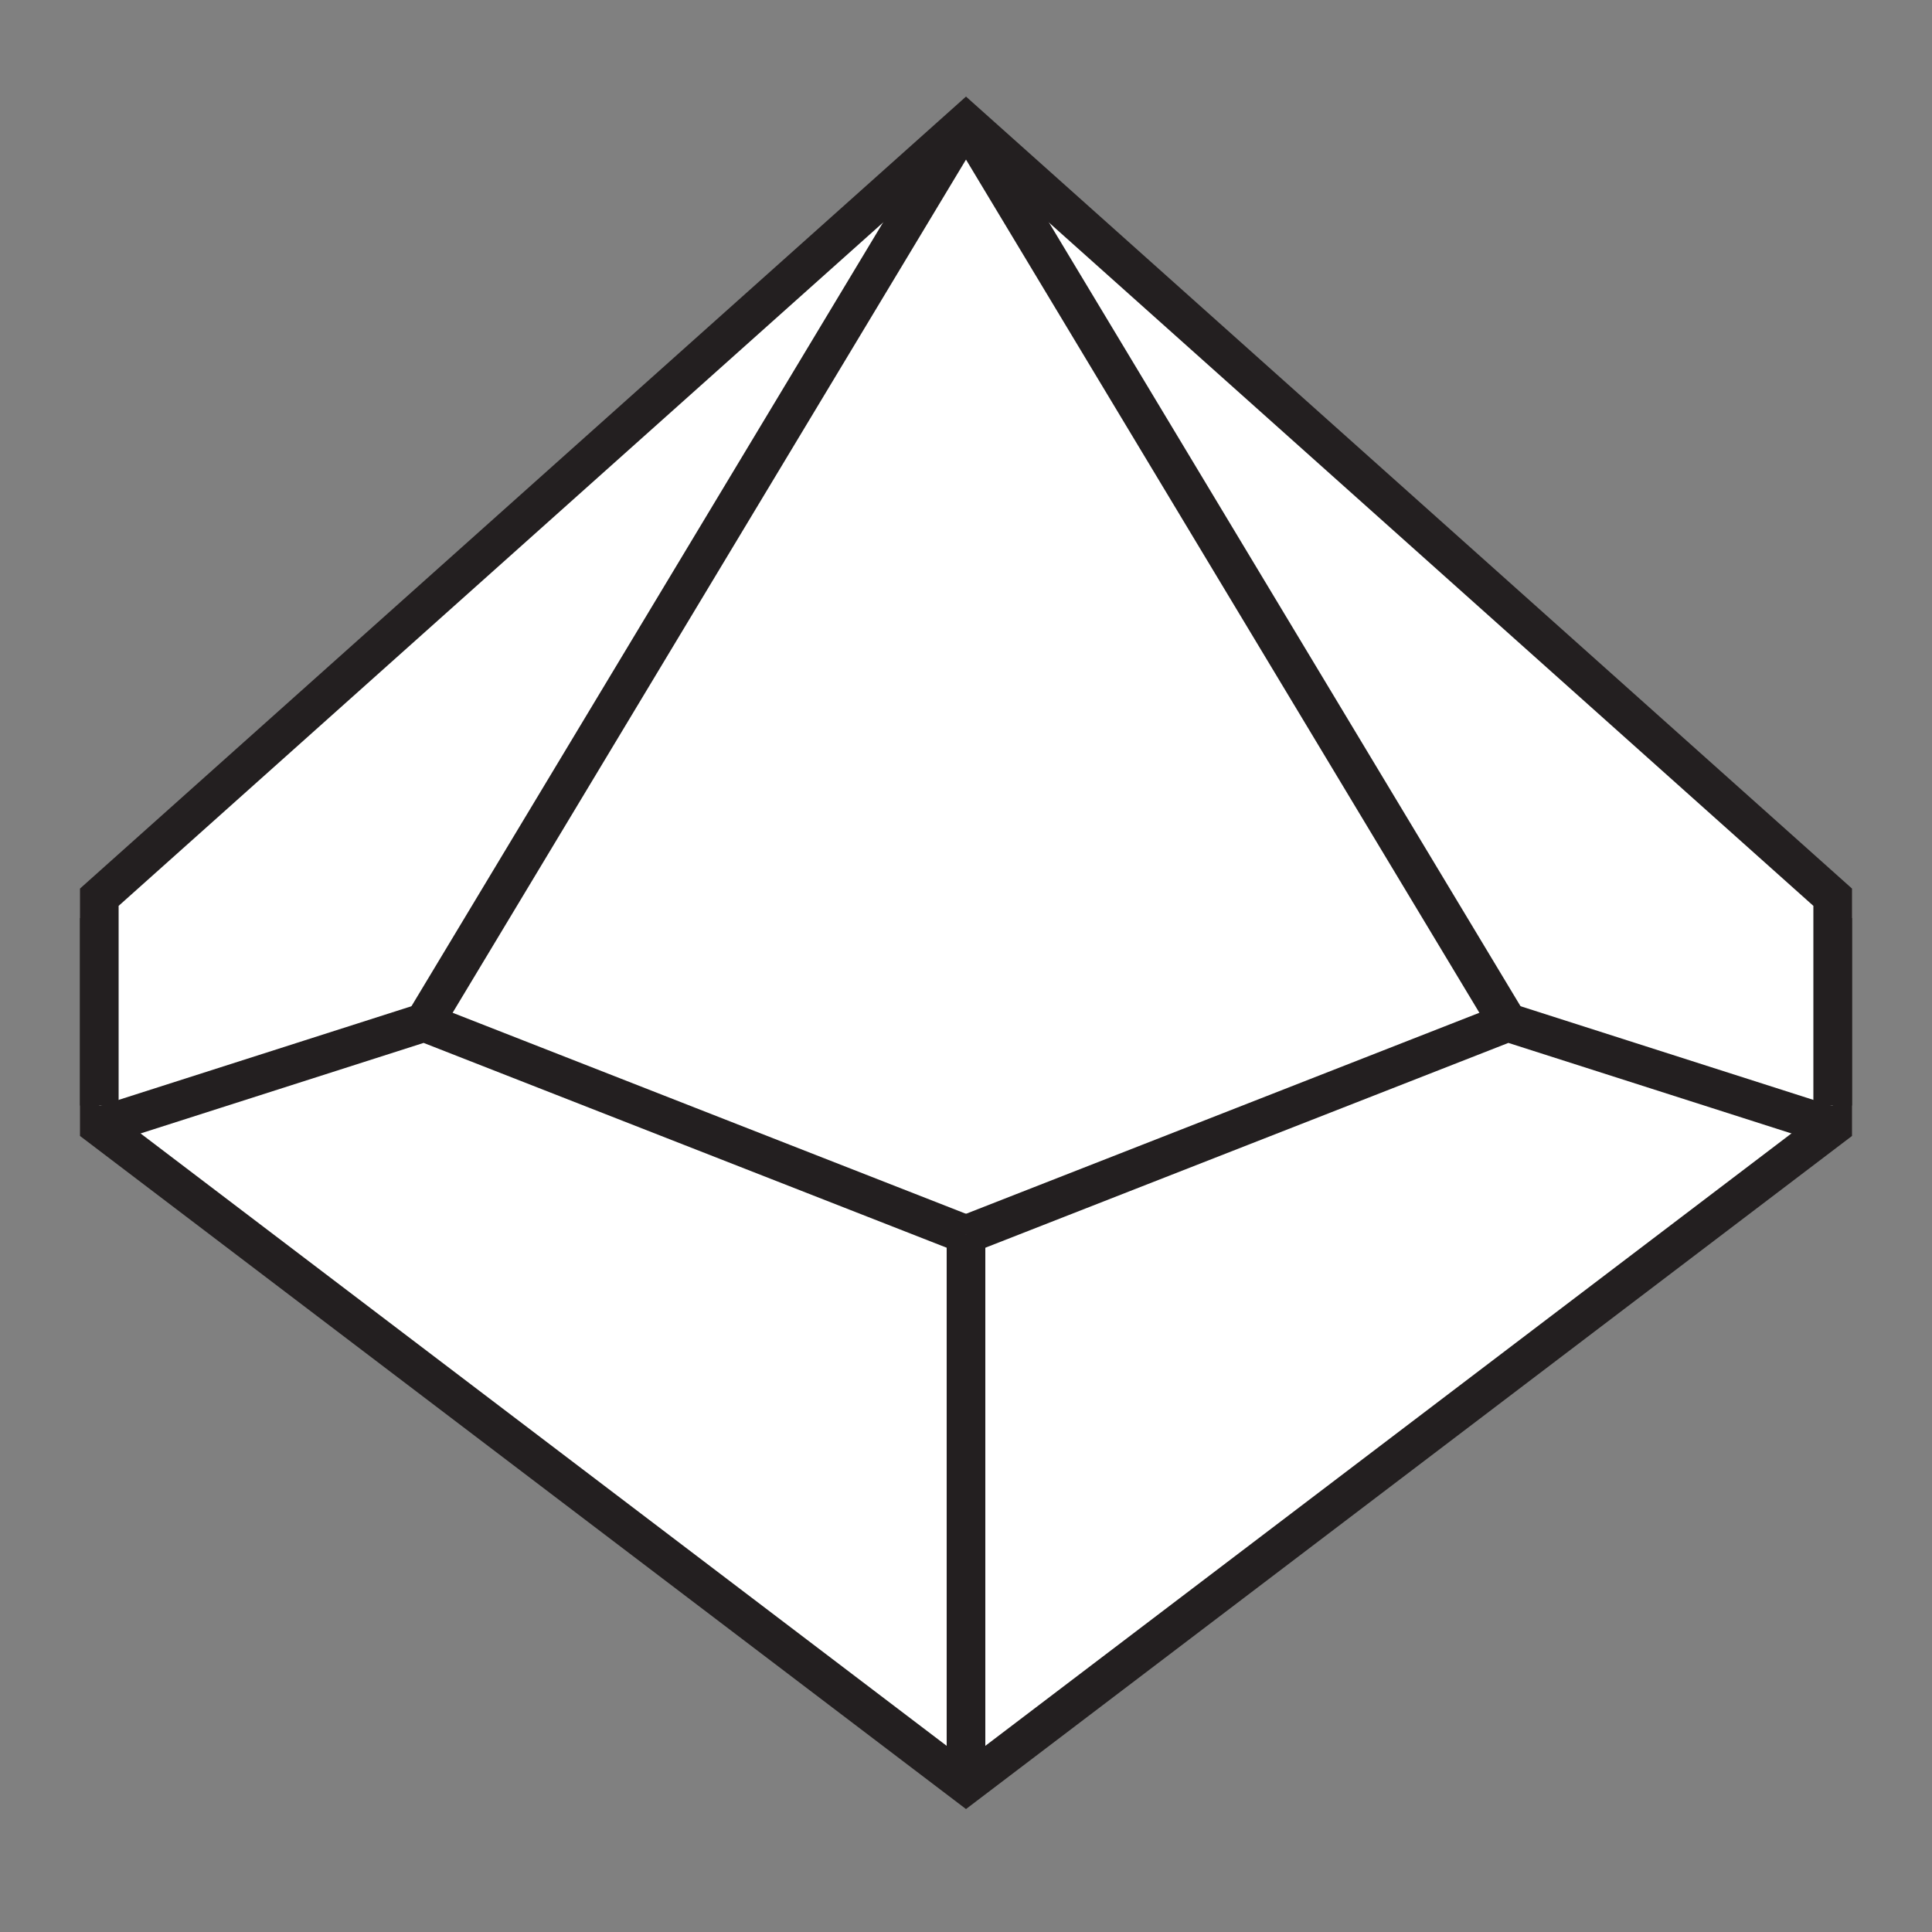 <svg xmlns="http://www.w3.org/2000/svg" viewBox="0 0 50 50"><rect x="0" y="0" width="50" height="50" fill="#808080" stroke="none"/><defs><style>.cls-1{fill:#fff;}.cls-1,.cls-2{stroke:#231f20;stroke-miterlimit:10;}.cls-2{fill:none;}</style></defs><g id="d10"><polyline class="cls-1" points="2.57 23.76 2.57 29.15 25 46.19 47.43 29.15 47.43 23.76"/><polyline class="cls-1" points="47.43 28.61 47.43 23.22 25 3.17 2.57 23.22 2.57 28.61"/><polyline class="cls-2" points="2.57 29.15 10.98 26.46 25 31.95"/><line class="cls-2" x1="25" y1="31.95" x2="25" y2="46.19"/><polyline class="cls-2" points="47.43 29.15 39.02 26.46 25 31.95"/><line class="cls-2" x1="25" y1="3.16" x2="10.98" y2="26.46"/><line class="cls-2" x1="25" y1="3.16" x2="39.02" y2="26.46"/></g></svg>